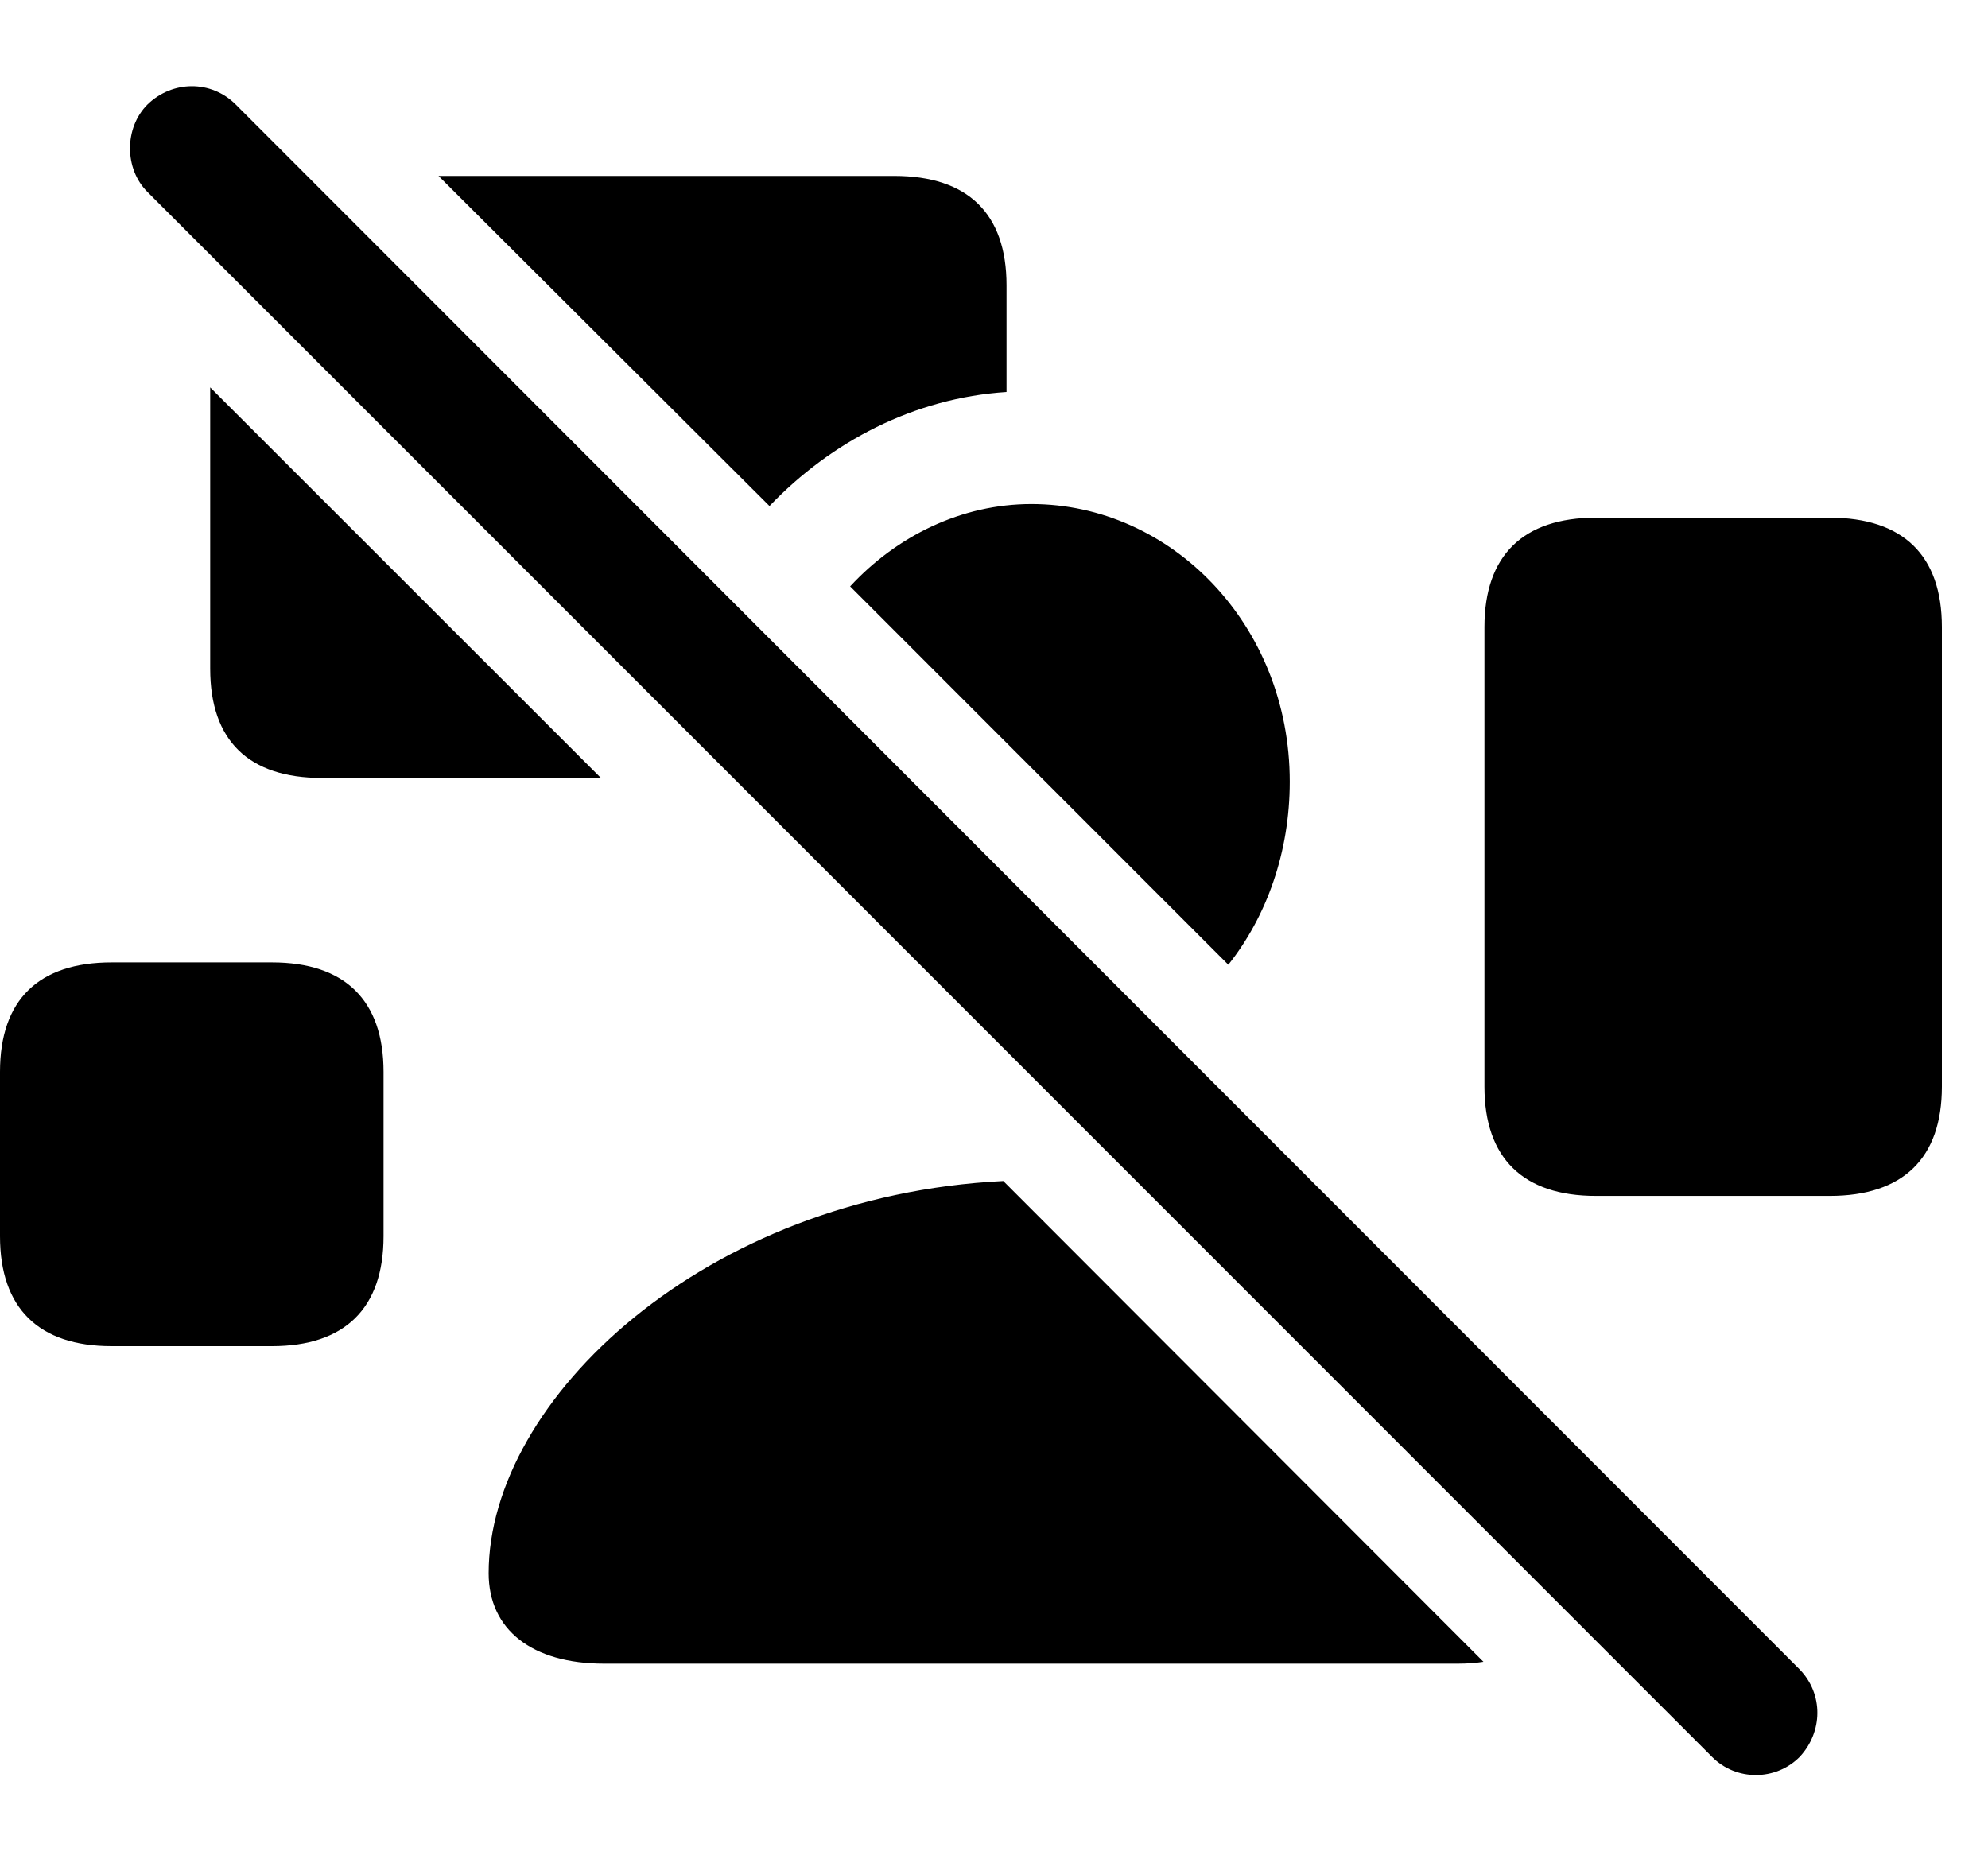 <svg width="30" height="28" viewBox="0 0 30 28" fill="none" xmlns="http://www.w3.org/2000/svg">
<path d="M15.14 17.824C10.641 18.049 7.374 21.117 7.374 23.743C7.374 24.596 8.029 25.108 9.115 25.108H22.001C22.136 25.108 22.264 25.099 22.386 25.08L15.14 17.824ZM1.684 20.316H4.104C5.205 20.316 5.788 19.744 5.788 18.657V16.177C5.788 15.097 5.205 14.525 4.104 14.525H1.684C0.584 14.525 0 15.088 0 16.177V18.657C0 19.744 0.584 20.316 1.684 20.316ZM3.172 5.847V10.092C3.172 11.181 3.756 11.741 4.856 11.741H9.068L3.172 5.847ZM24.083 18.049H27.61C28.72 18.049 29.304 17.479 29.304 16.4V9.463C29.304 8.383 28.72 7.813 27.61 7.813H24.083C22.985 7.813 22.401 8.383 22.401 9.463V16.4C22.401 17.479 22.985 18.049 24.083 18.049ZM11.612 7.637C12.54 6.667 13.791 6.007 15.189 5.916V4.304C15.189 3.224 14.605 2.655 13.495 2.655H6.617L11.612 7.637ZM18.536 14.56C19.115 13.831 19.463 12.859 19.463 11.798C19.463 9.421 17.666 7.607 15.564 7.607C14.508 7.607 13.532 8.09 12.829 8.85L18.536 14.56Z" fill="black"/>
<path d="M25.838 26.517C26.201 26.881 26.796 26.879 27.158 26.515C27.508 26.141 27.52 25.569 27.158 25.195L3.558 1.578C3.184 1.204 2.599 1.214 2.225 1.578C1.874 1.93 1.874 2.547 2.225 2.897L25.838 26.517Z" fill="black"/>
</svg>
